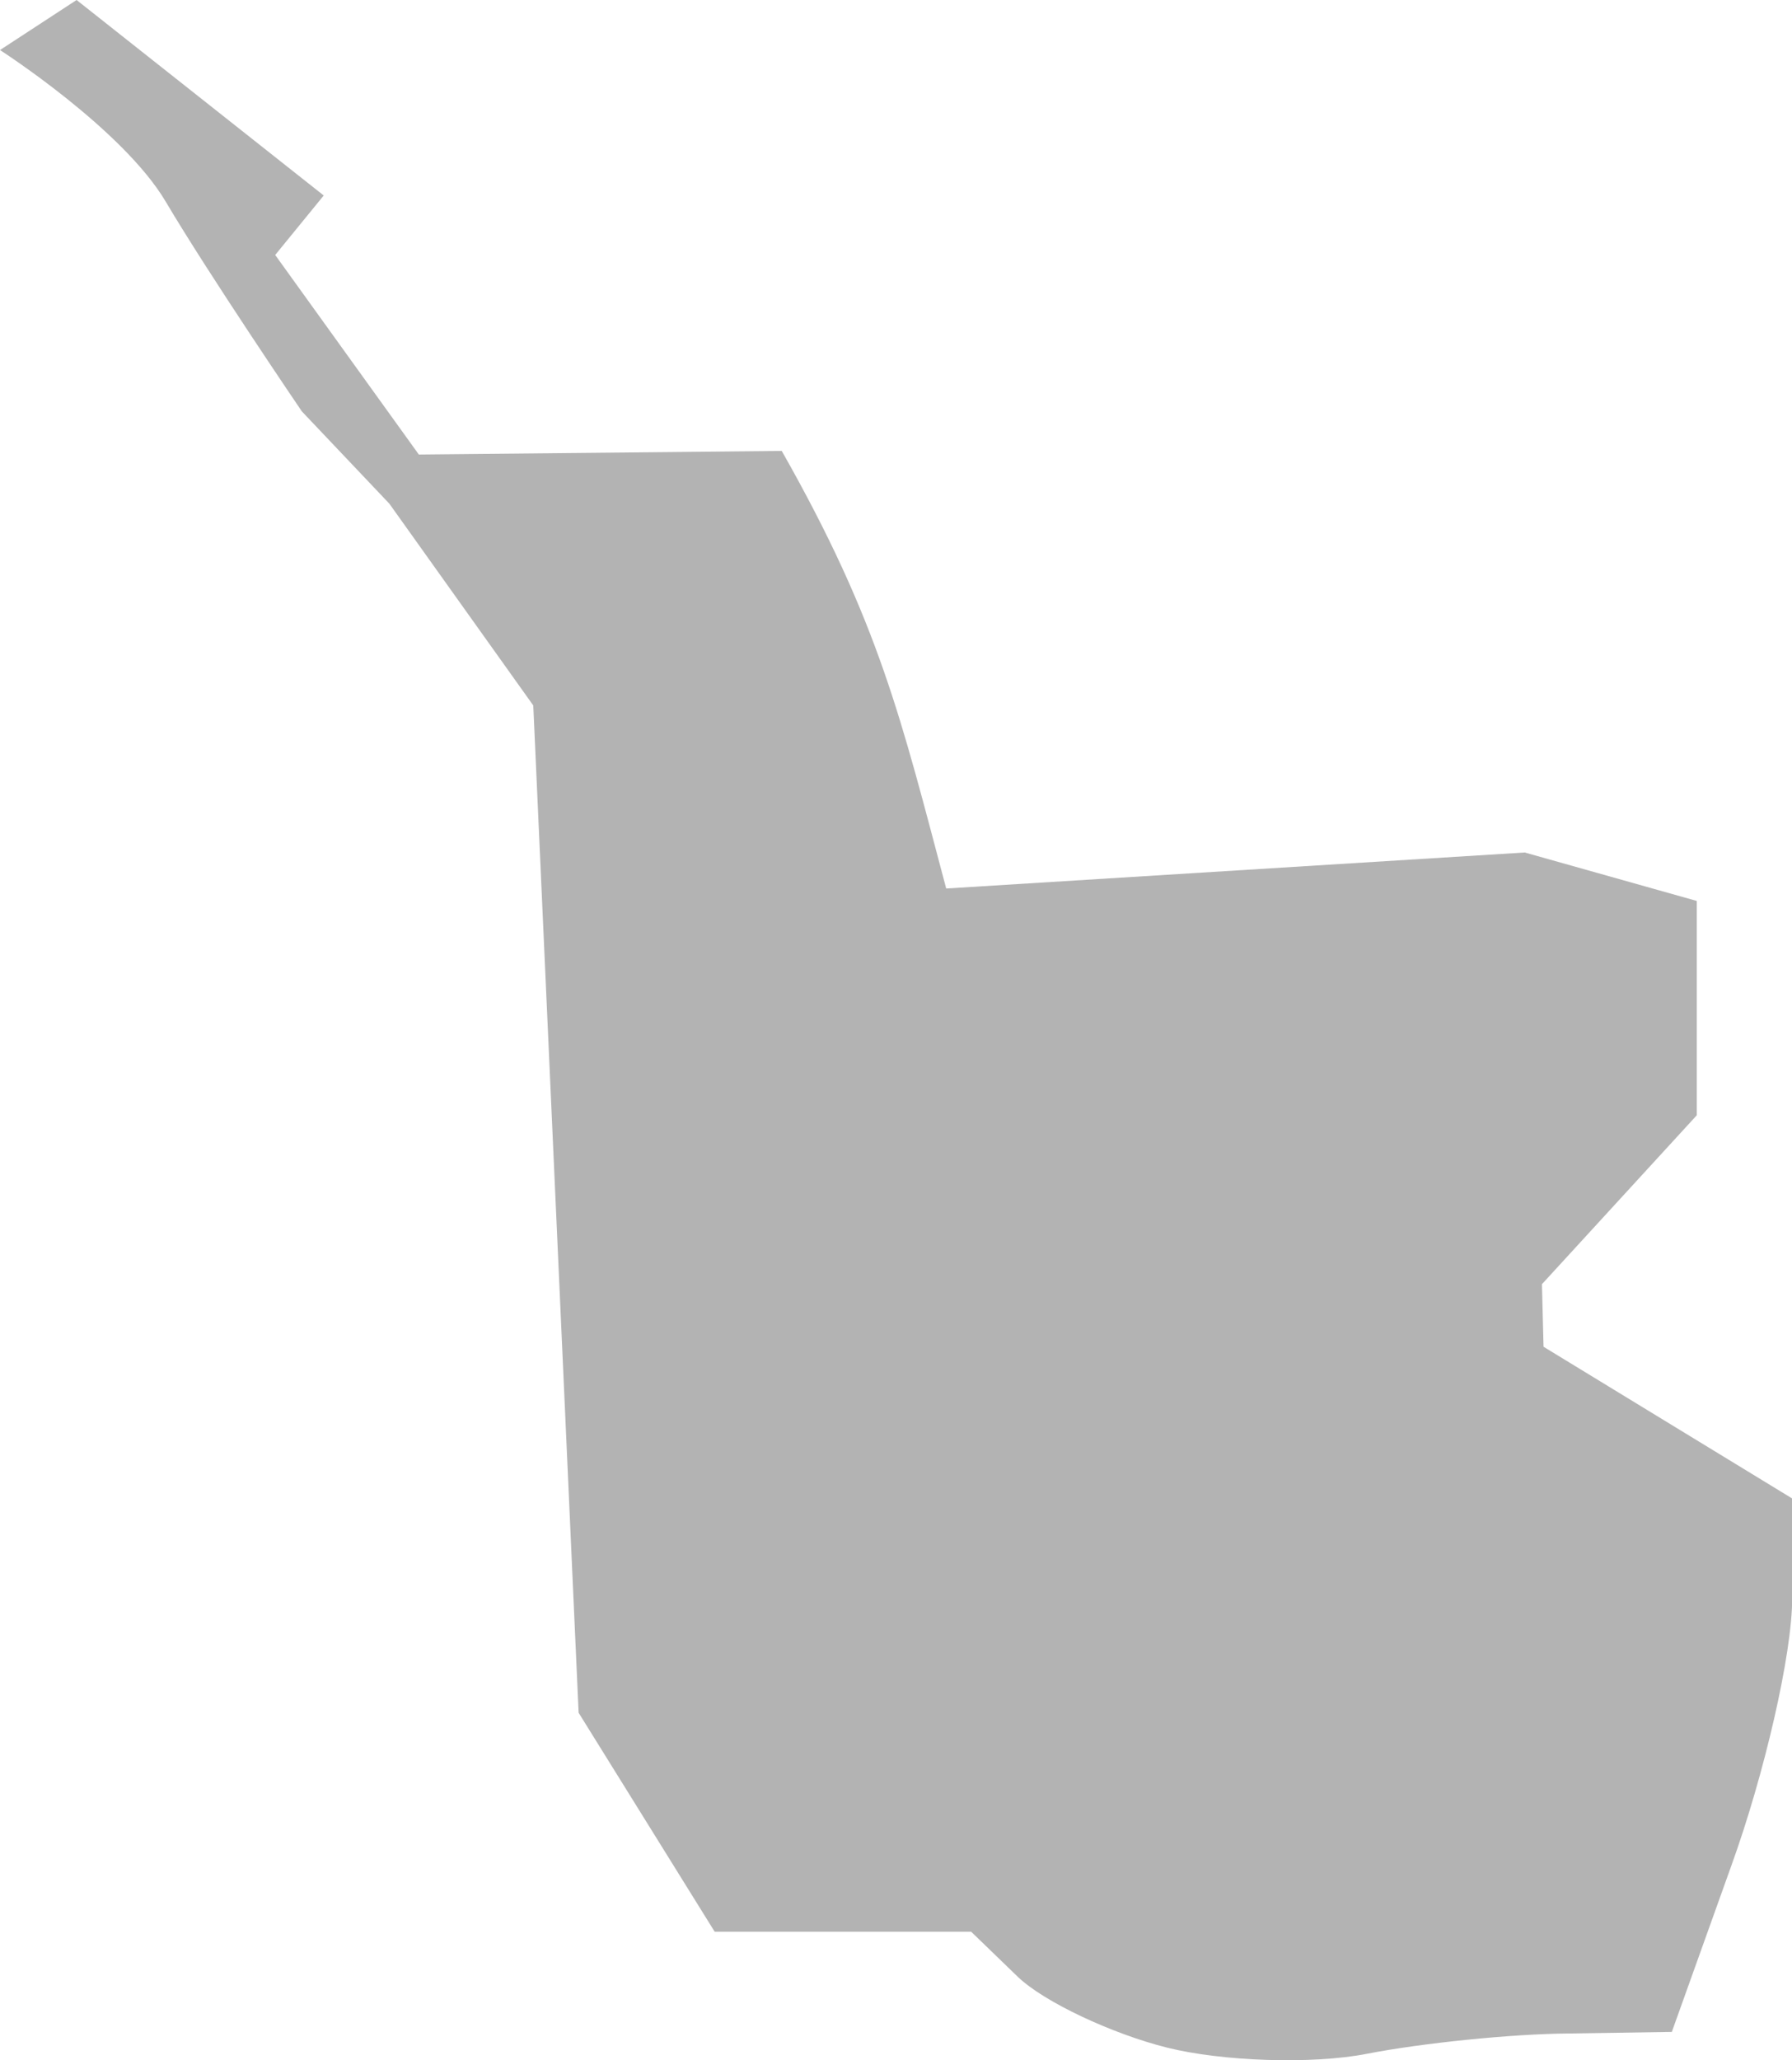 <?xml version="1.0" encoding="UTF-8" standalone="no"?>
<svg
   xmlns:dc="http://purl.org/dc/elements/1.1/"
   xmlns:cc="http://creativecommons.org/ns#"
   xmlns:rdf="http://www.w3.org/1999/02/22-rdf-syntax-ns#"
   xmlns:svg="http://www.w3.org/2000/svg"
   xmlns="http://www.w3.org/2000/svg"
   xmlns:sodipodi="http://sodipodi.sourceforge.net/DTD/sodipodi-0.dtd"
   xmlns:inkscape="http://www.inkscape.org/namespaces/inkscape"
   version="1.0"
   width="20.31"
   height="23.343"
   id="svg2"
   sodipodi:docname="CA_13.svg"
   inkscape:version="0.92.2 5c3e80d, 2017-08-06">
  <defs
     id="defs38" />
  <sodipodi:namedview
     pagecolor="#ffffff"
     bordercolor="#666666"
     borderopacity="1"
     objecttolerance="10"
     gridtolerance="10"
     guidetolerance="10"
     inkscape:pageopacity="0"
     inkscape:pageshadow="2"
     inkscape:window-width="640"
     inkscape:window-height="480"
     id="namedview36"
     showgrid="false"
     inkscape:zoom="0.12542268"
     inkscape:cx="1212.0849"
     inkscape:cy="-63.365687"
     inkscape:window-x="0"
     inkscape:window-y="0"
     inkscape:window-maximized="0"
     inkscape:current-layer="svg2" />
  <path
     d="M 0.868,0 0,0.567 c 1e-5,0 1.391,0.894 1.879,1.719 0.488,0.825 1.542,2.375 1.542,2.375 l 0.992,1.046 1.631,2.286 0.514,11.413 1.542,2.481 h 2.907 l 0.532,0.514 c 0.296,0.282 1.06,0.641 1.684,0.798 0.624,0.157 1.645,0.193 2.269,0.071 0.624,-0.122 1.647,-0.226 2.286,-0.23 l 1.17,-0.018 0.673,-1.879 c 0.375,-1.036 0.691,-2.401 0.691,-3.031 V 16.978 l -2.818,-1.719 -0.018,-0.709 1.755,-1.914 V 10.208 l -1.95,-0.549 -6.557,0.408 C 10.214,8.151 9.968,7.061 8.86,5.109 L 4.747,5.15 3.119,2.889 3.669,2.215 Z"
     style="opacity:1;fill:#b3b3b3;fill-opacity:1"
     id="CA_13"
     inkscape:connector-curvature="0" />
</svg>
